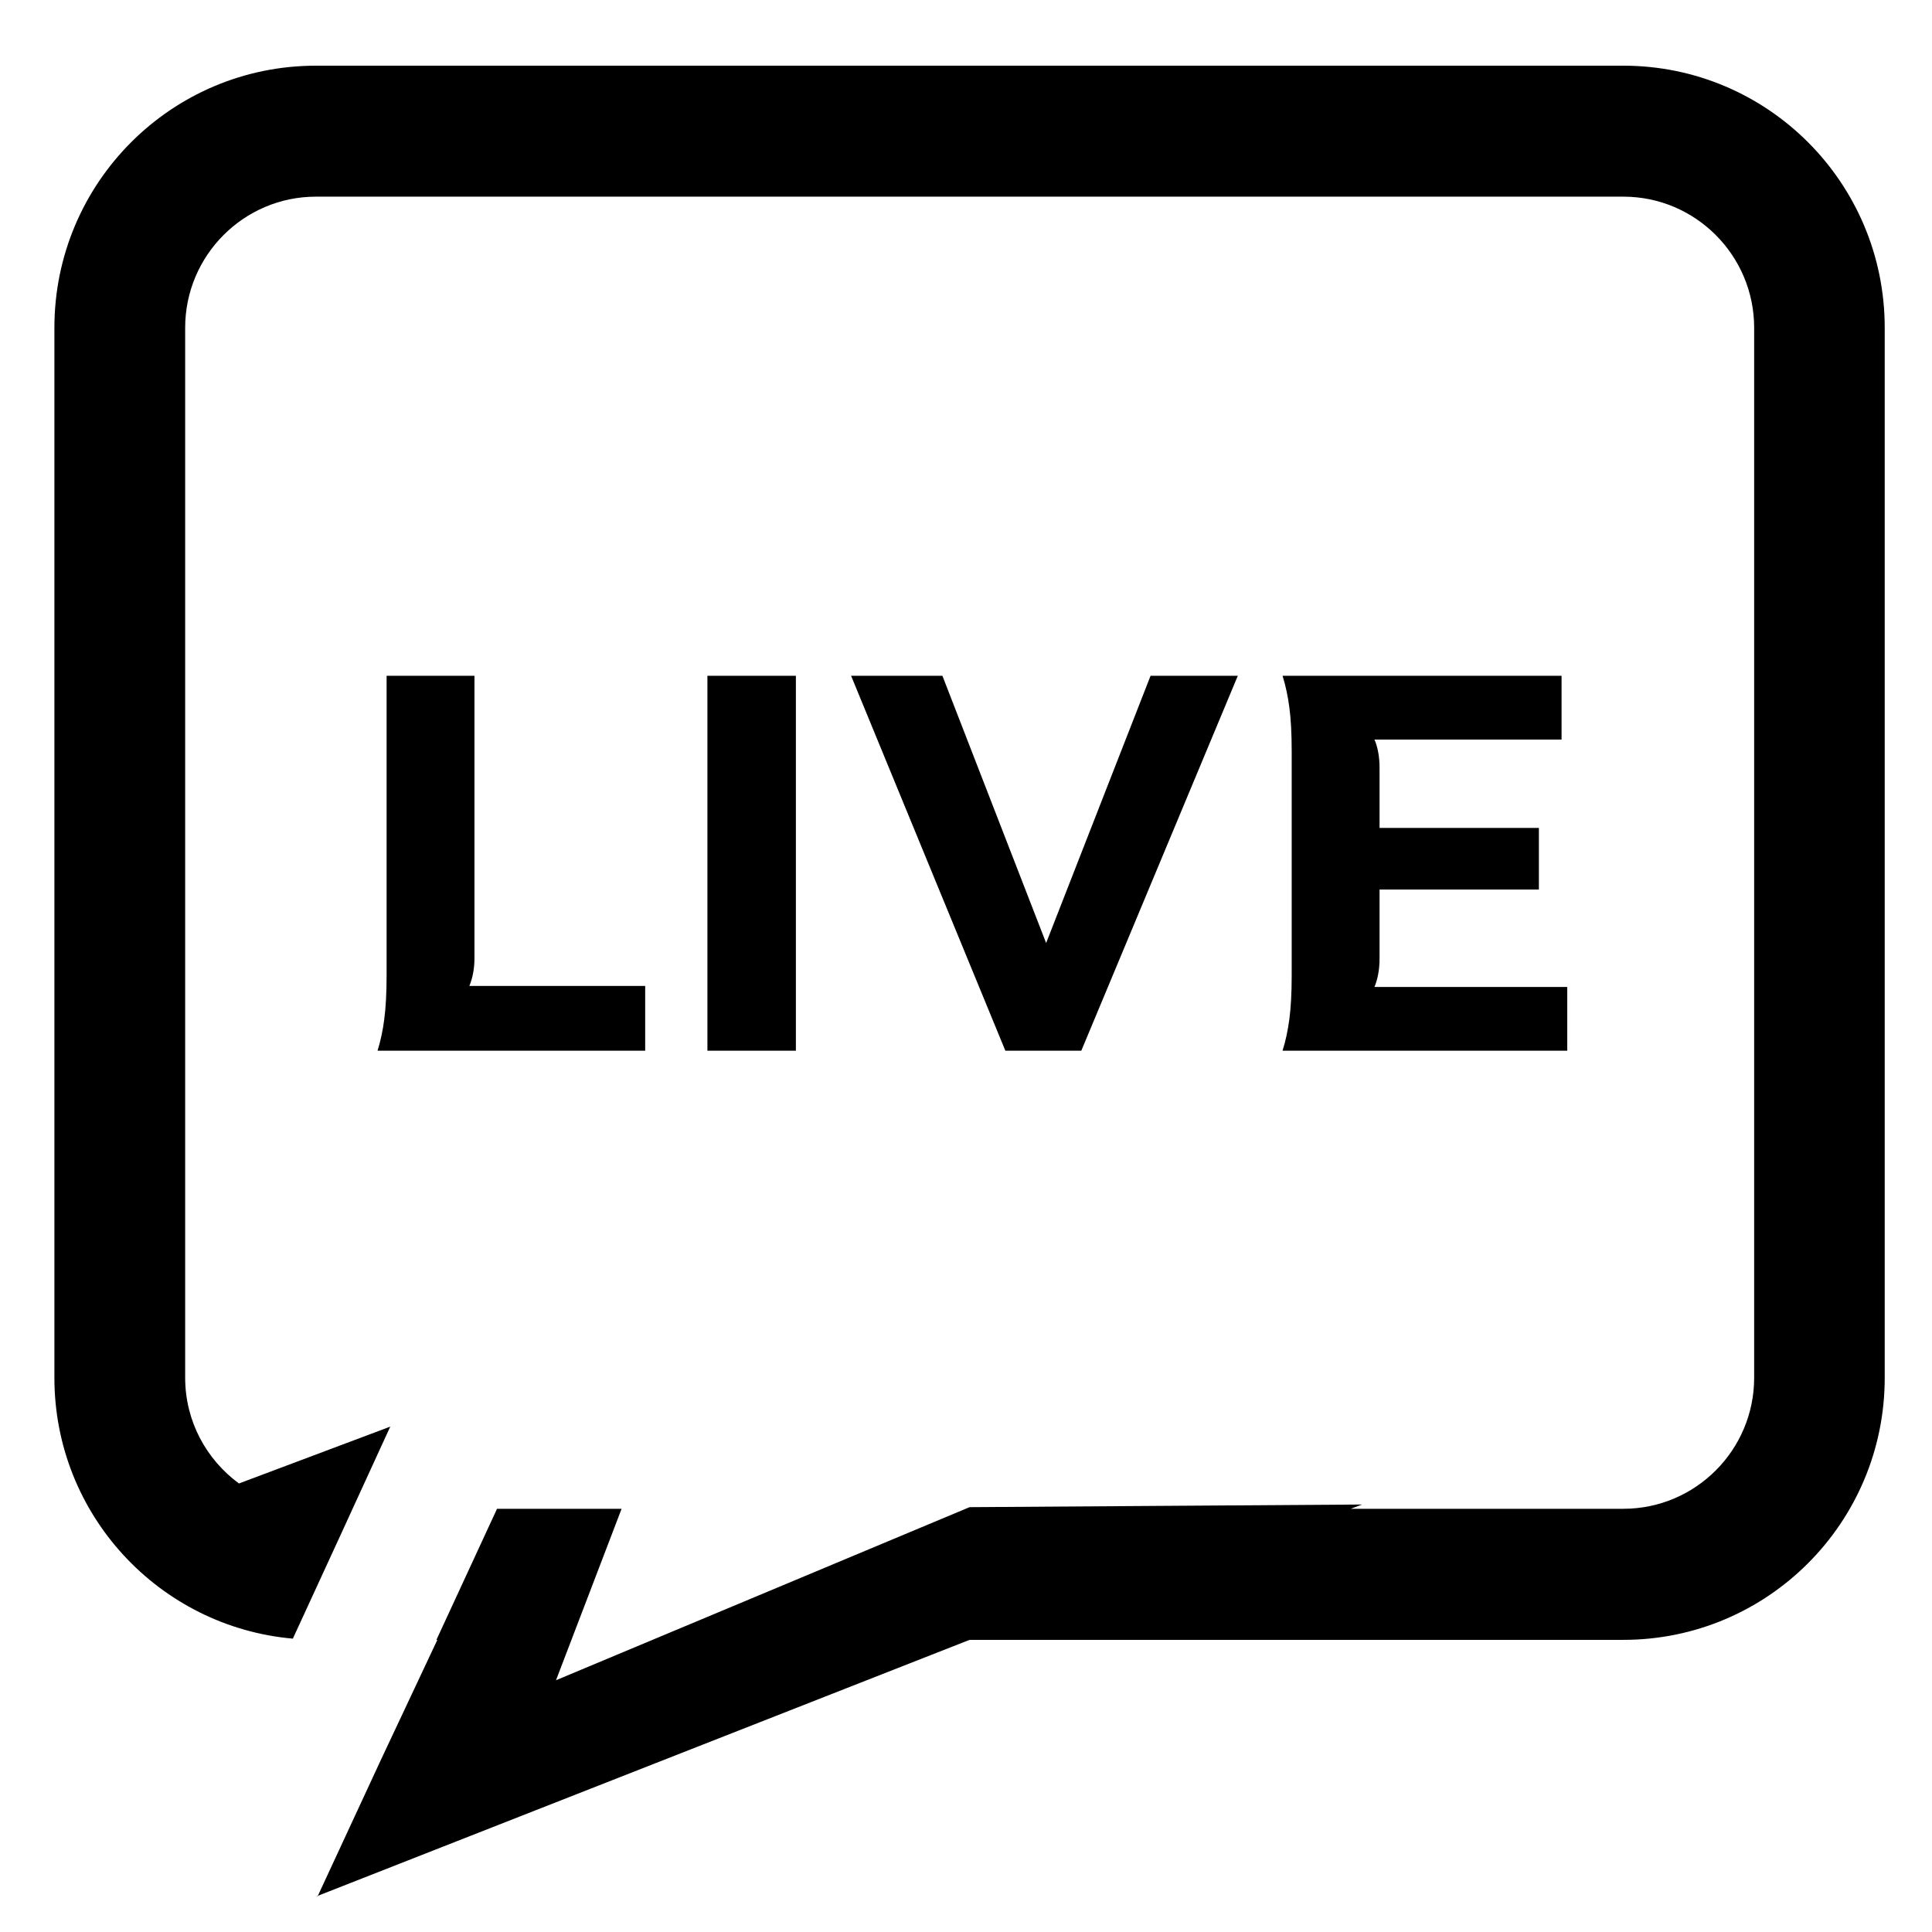 <svg width="19" height="19" viewBox="0 0 19 19" fill="none" xmlns="http://www.w3.org/2000/svg">
    <path d="M3.125 18.649L3.128 18.644L3.12 18.646L3.125 18.649Z" fill="black"/>
    <path d="M3.114 18.65L3.122 18.646L3.116 18.644L3.114 18.65Z" fill="black"/>
    <path d="M15.965 0.646H3.107C1.686 0.646 0.535 1.799 0.535 3.223V13.55C0.535 14.896 1.566 15.999 2.88 16.115C3.2 15.42 3.52 14.726 3.838 14.03C3.342 14.217 2.847 14.403 2.35 14.589C2.03 14.354 1.821 13.977 1.821 13.55V3.223C1.821 2.512 2.398 1.934 3.107 1.934H15.965C16.674 1.934 17.251 2.512 17.251 3.223V13.55C17.251 14.26 16.674 14.838 15.965 14.838H13.284L13.395 14.796L9.535 14.822C8.18 15.389 6.825 15.956 5.468 16.524L6.113 14.838H4.888L4.292 16.127H4.301L3.745 17.309L3.126 18.644L9.535 16.127H15.964C17.385 16.127 18.535 14.973 18.535 13.55V3.223C18.535 1.799 17.385 0.646 15.964 0.646H15.965Z" fill="black"/>
    <path d="M12.613 10.333C12.643 10.239 12.665 10.135 12.68 10.023C12.695 9.91 12.703 9.766 12.703 9.591V7.389C12.703 7.213 12.695 7.069 12.68 6.957C12.665 6.844 12.643 6.741 12.613 6.646H15.357V7.273H13.517C13.55 7.35 13.567 7.443 13.567 7.552V8.142H15.134V8.748H13.567V9.427C13.567 9.533 13.55 9.626 13.517 9.706H15.413V10.333H12.613Z" fill="black"/>
    <path d="M8.37 6.646H9.268L10.288 9.274L11.315 6.646H12.173L10.634 10.333H9.887L8.37 6.646Z" fill="black"/>
    <path d="M6.957 6.646H7.827V10.333H6.957V6.646Z" fill="black"/>
    <path d="M3.713 10.333C3.742 10.239 3.765 10.135 3.779 10.023C3.794 9.91 3.802 9.766 3.802 9.591V6.646H4.666V9.422C4.666 9.524 4.649 9.615 4.616 9.696H6.345V10.333H3.713Z" fill="black"/>
    </svg>
    